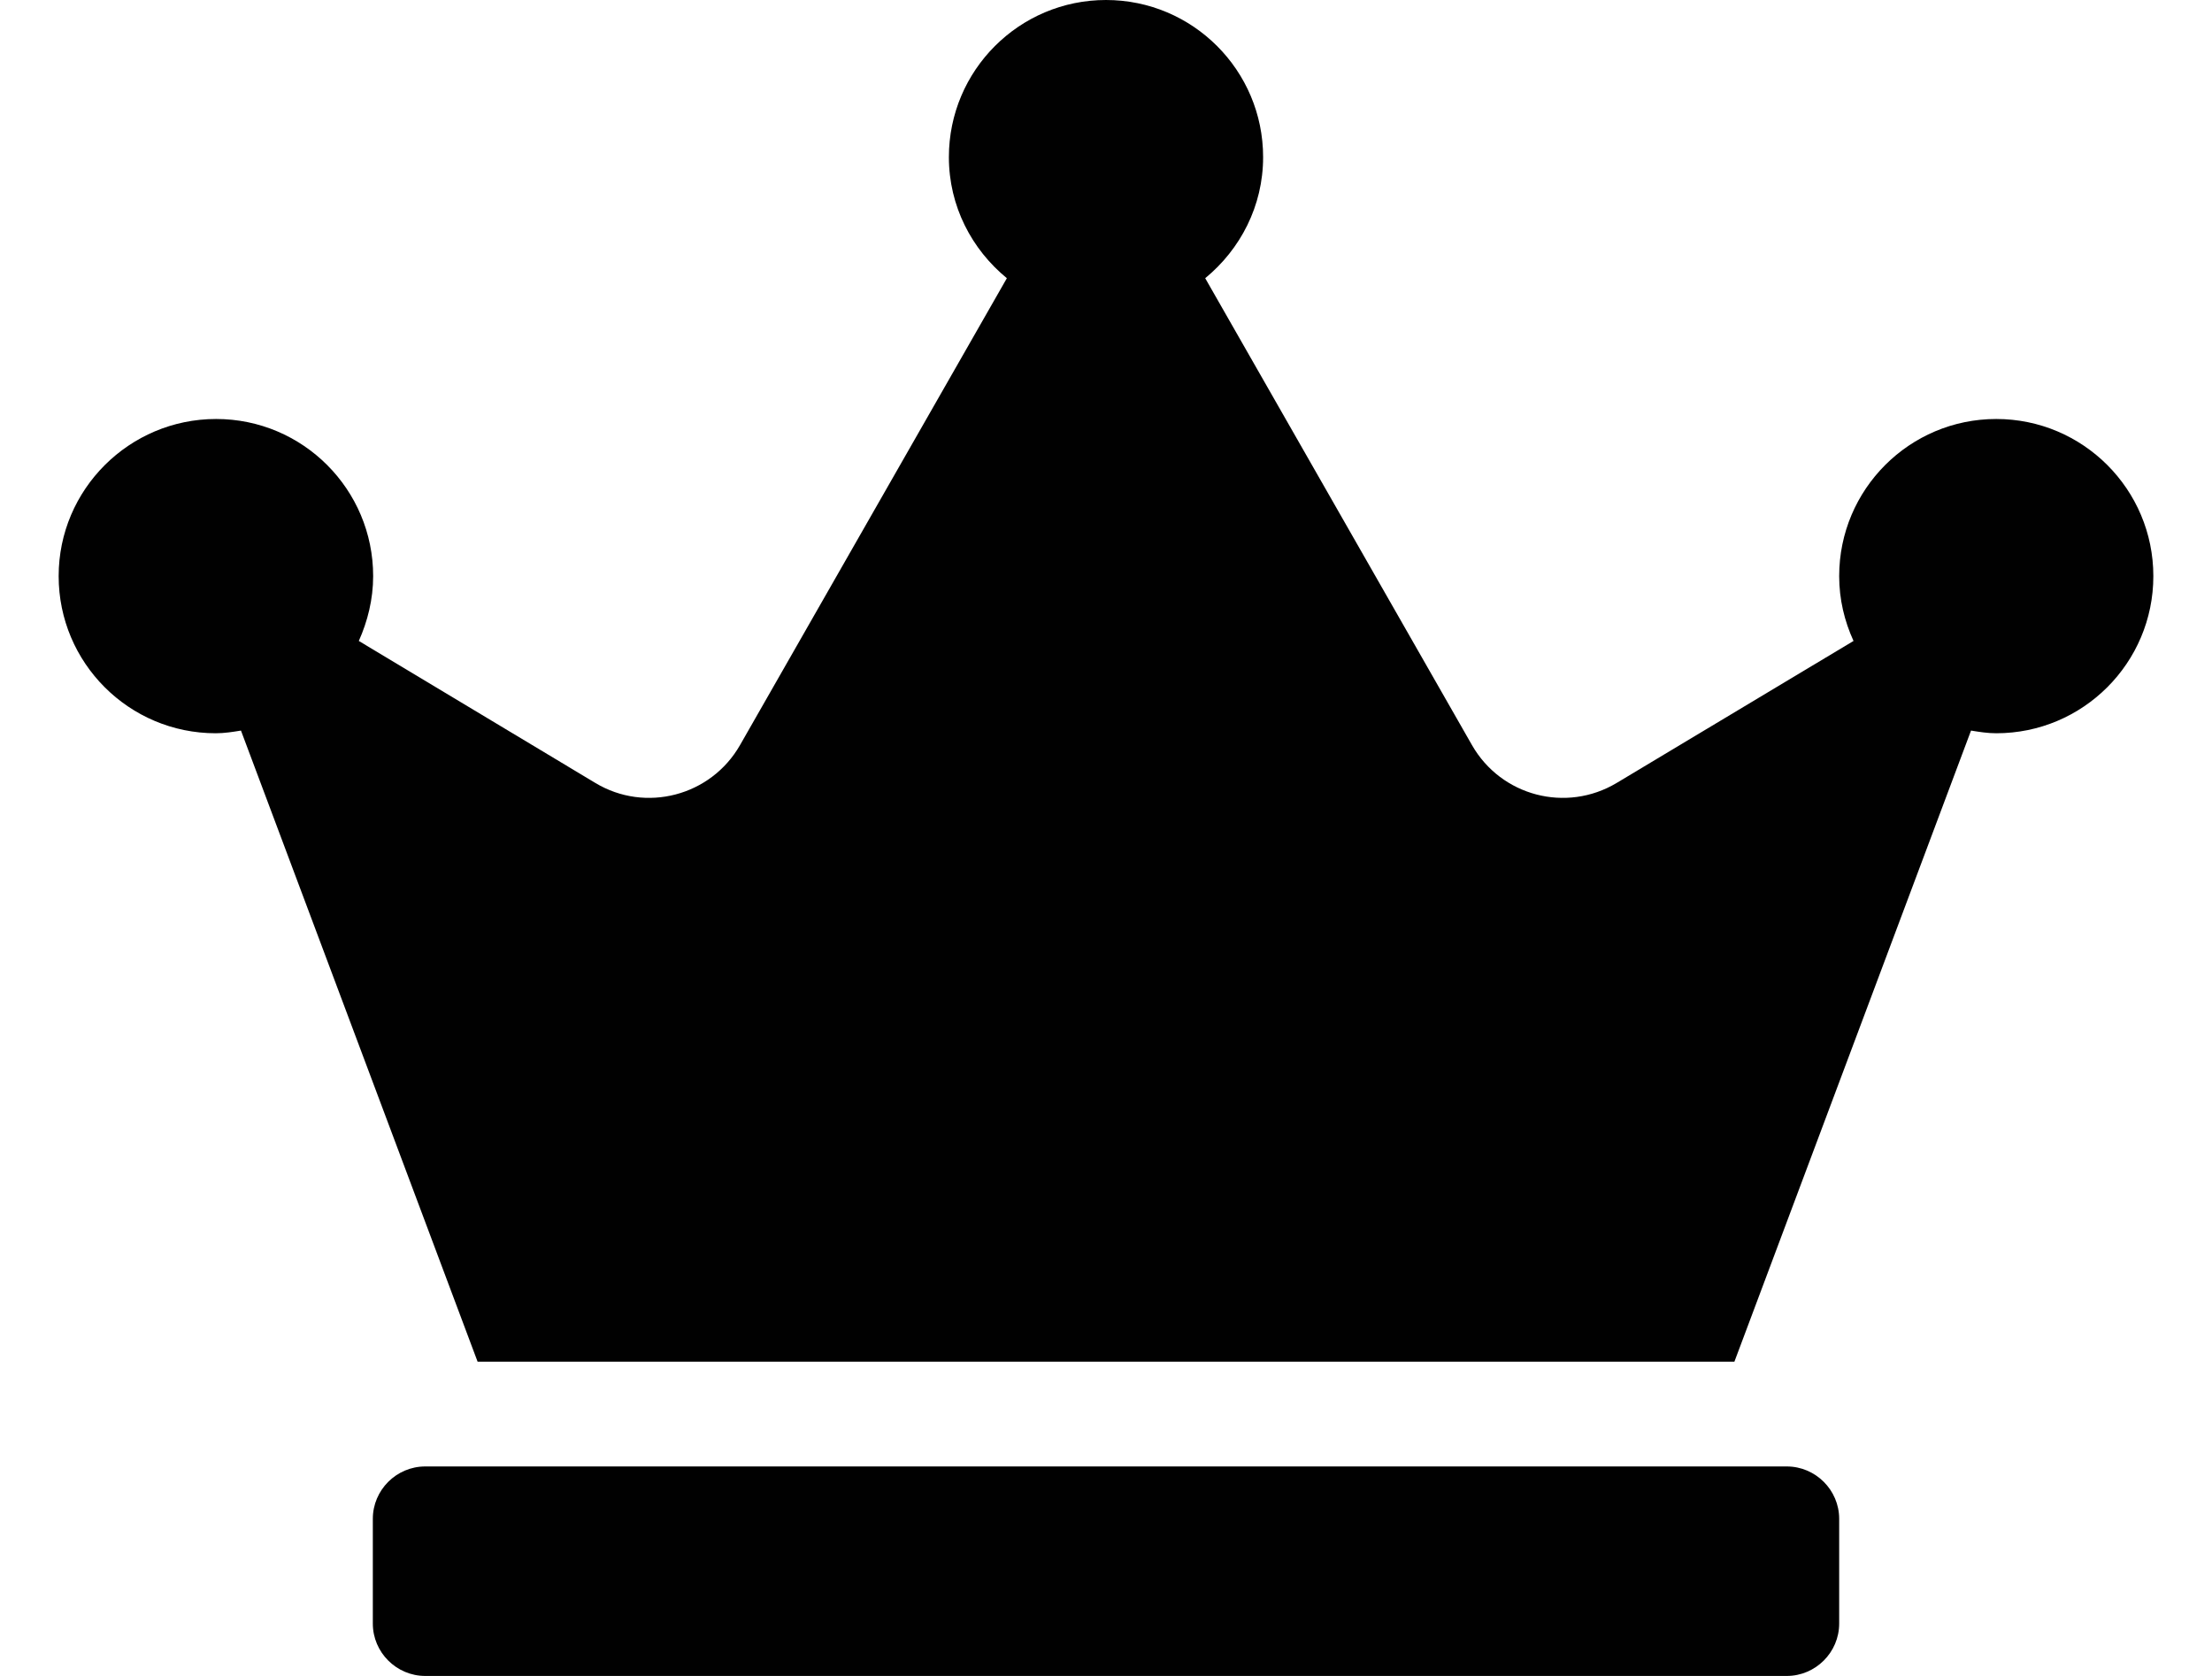 <svg width="33" height="25" viewBox="0 0 33 25" fill="none" xmlns="http://www.w3.org/2000/svg">
<g id="crown" clip-path="url(#clip0_133_757)">
<path id="Vector" d="M26.656 21.875H6.344C5.914 21.875 5.562 22.227 5.562 22.656V24.219C5.562 24.648 5.914 25 6.344 25H26.656C27.086 25 27.438 24.648 27.438 24.219V22.656C27.438 22.227 27.086 21.875 26.656 21.875ZM29.781 6.25C28.487 6.25 27.438 7.3 27.438 8.594C27.438 8.94 27.516 9.263 27.652 9.561L24.117 11.68C23.365 12.129 22.394 11.875 21.959 11.113L17.98 4.15C18.502 3.721 18.844 3.076 18.844 2.344C18.844 1.05 17.794 0 16.5 0C15.206 0 14.156 1.05 14.156 2.344C14.156 3.076 14.498 3.721 15.021 4.15L11.041 11.113C10.606 11.875 9.63 12.129 8.883 11.68L5.353 9.561C5.484 9.268 5.567 8.94 5.567 8.594C5.567 7.3 4.518 6.25 3.224 6.25C1.93 6.25 0.875 7.3 0.875 8.594C0.875 9.888 1.925 10.938 3.219 10.938C3.346 10.938 3.473 10.918 3.595 10.898L7.125 20.312H25.875L29.405 10.898C29.527 10.918 29.654 10.938 29.781 10.938C31.075 10.938 32.125 9.888 32.125 8.594C32.125 7.3 31.075 6.25 29.781 6.25Z" fill="#010101"/>
</g>
<defs>
<clipPath id="clip0_133_757">
<rect width="31.25" height="25" fill="white" transform="translate(0.875)"/>
</clipPath>
</defs>
</svg>
